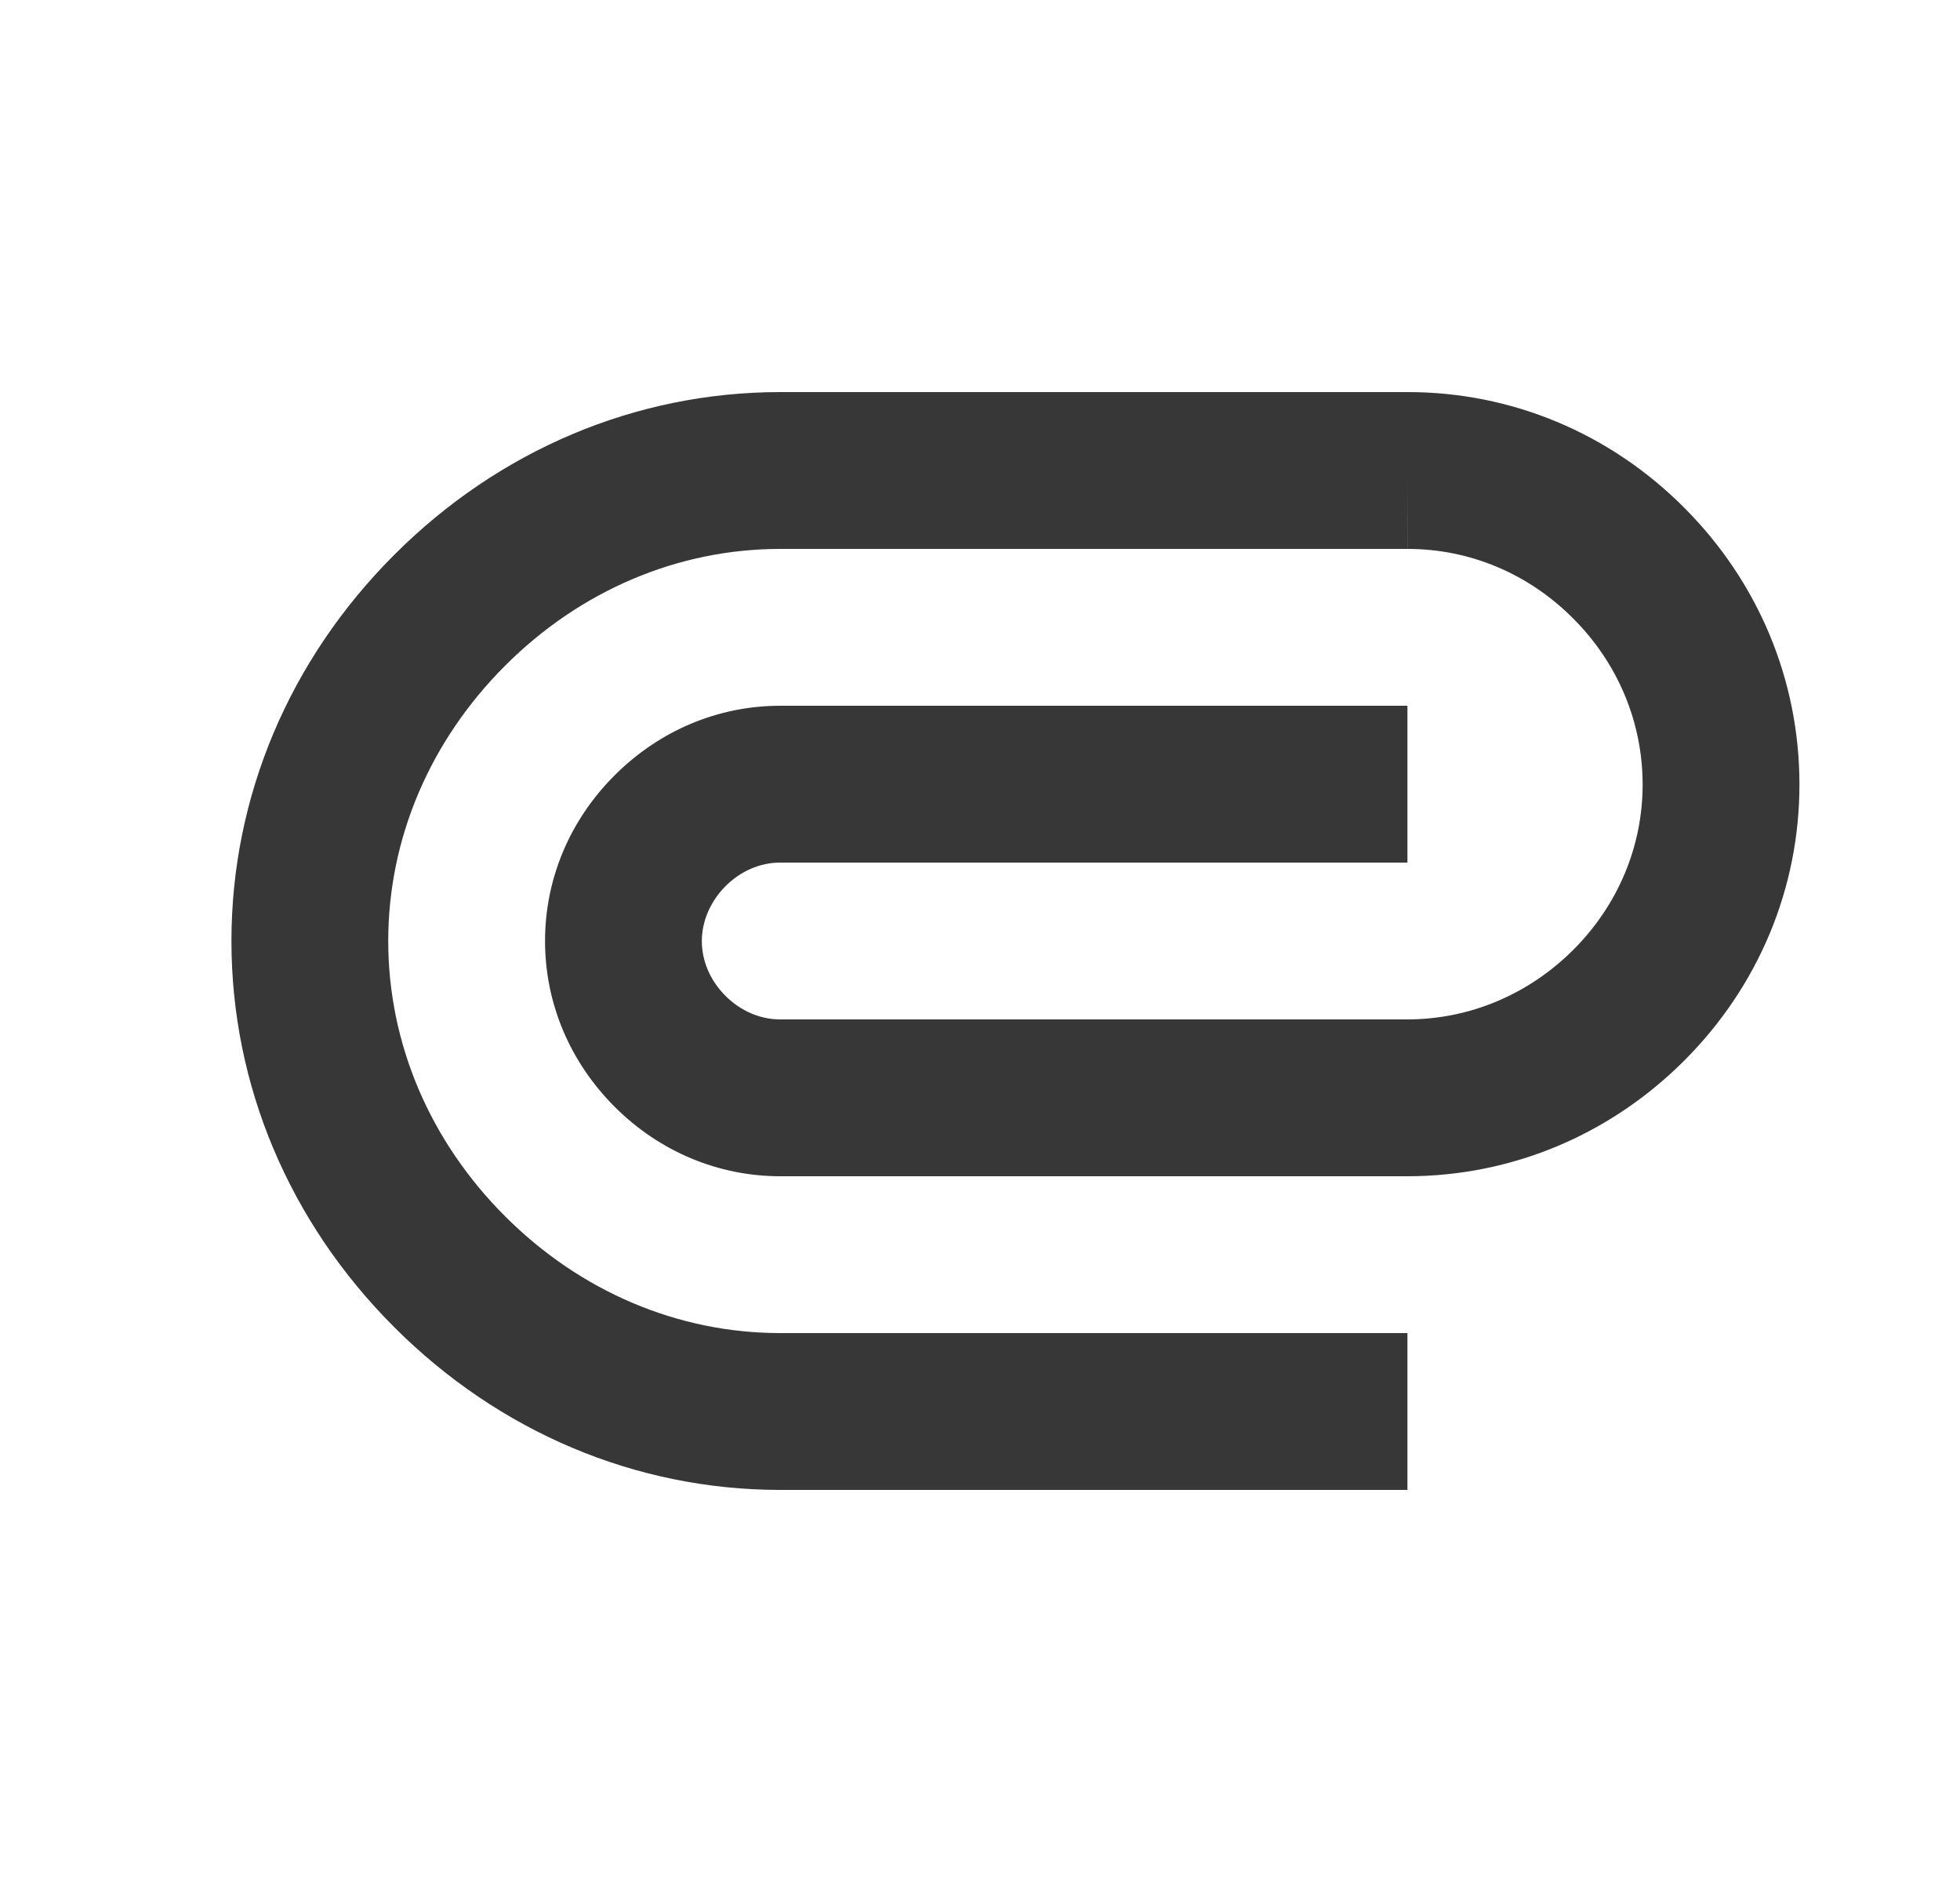 <svg width="25" height="24" viewBox="0 0 25 24" fill="none" xmlns="http://www.w3.org/2000/svg">
<path d="M17.956 5C17.954 5 17.953 5 17.952 5H17.951H9.952C8.114 5 6.366 5.737 5.028 7.076C3.689 8.415 2.952 10.163 2.952 12C2.952 13.838 3.689 15.586 5.028 16.924C6.366 18.263 8.114 19 9.952 19H17.952V17H9.952C8.649 17 7.402 16.471 6.442 15.51C5.481 14.55 4.952 13.303 4.952 12C4.952 10.698 5.481 9.451 6.442 8.49C7.402 7.529 8.649 7 9.952 7H17.952V6L17.953 7C17.954 7 17.955 7 17.956 7C18.746 7 19.495 7.314 20.065 7.886C20.636 8.457 20.951 9.208 20.952 10.002C20.953 10.791 20.639 11.541 20.068 12.112C19.495 12.684 18.743 12.999 17.952 13H9.952C9.696 13 9.447 12.893 9.254 12.7C9.059 12.505 8.952 12.256 8.952 12C8.952 11.748 9.062 11.493 9.253 11.302C9.447 11.107 9.696 11 9.952 11H17.952V9H9.952C9.162 9 8.411 9.315 7.838 9.889C7.266 10.461 6.952 11.211 6.952 12C6.952 12.789 7.266 13.54 7.84 14.114C8.412 14.686 9.163 15 9.952 15H17.953C19.277 14.999 20.53 14.477 21.481 13.527C22.432 12.577 22.954 11.323 22.952 9.999C22.951 8.673 22.428 7.42 21.48 6.472C20.532 5.522 19.28 5 17.956 5Z" fill="#373737"/>
</svg>
